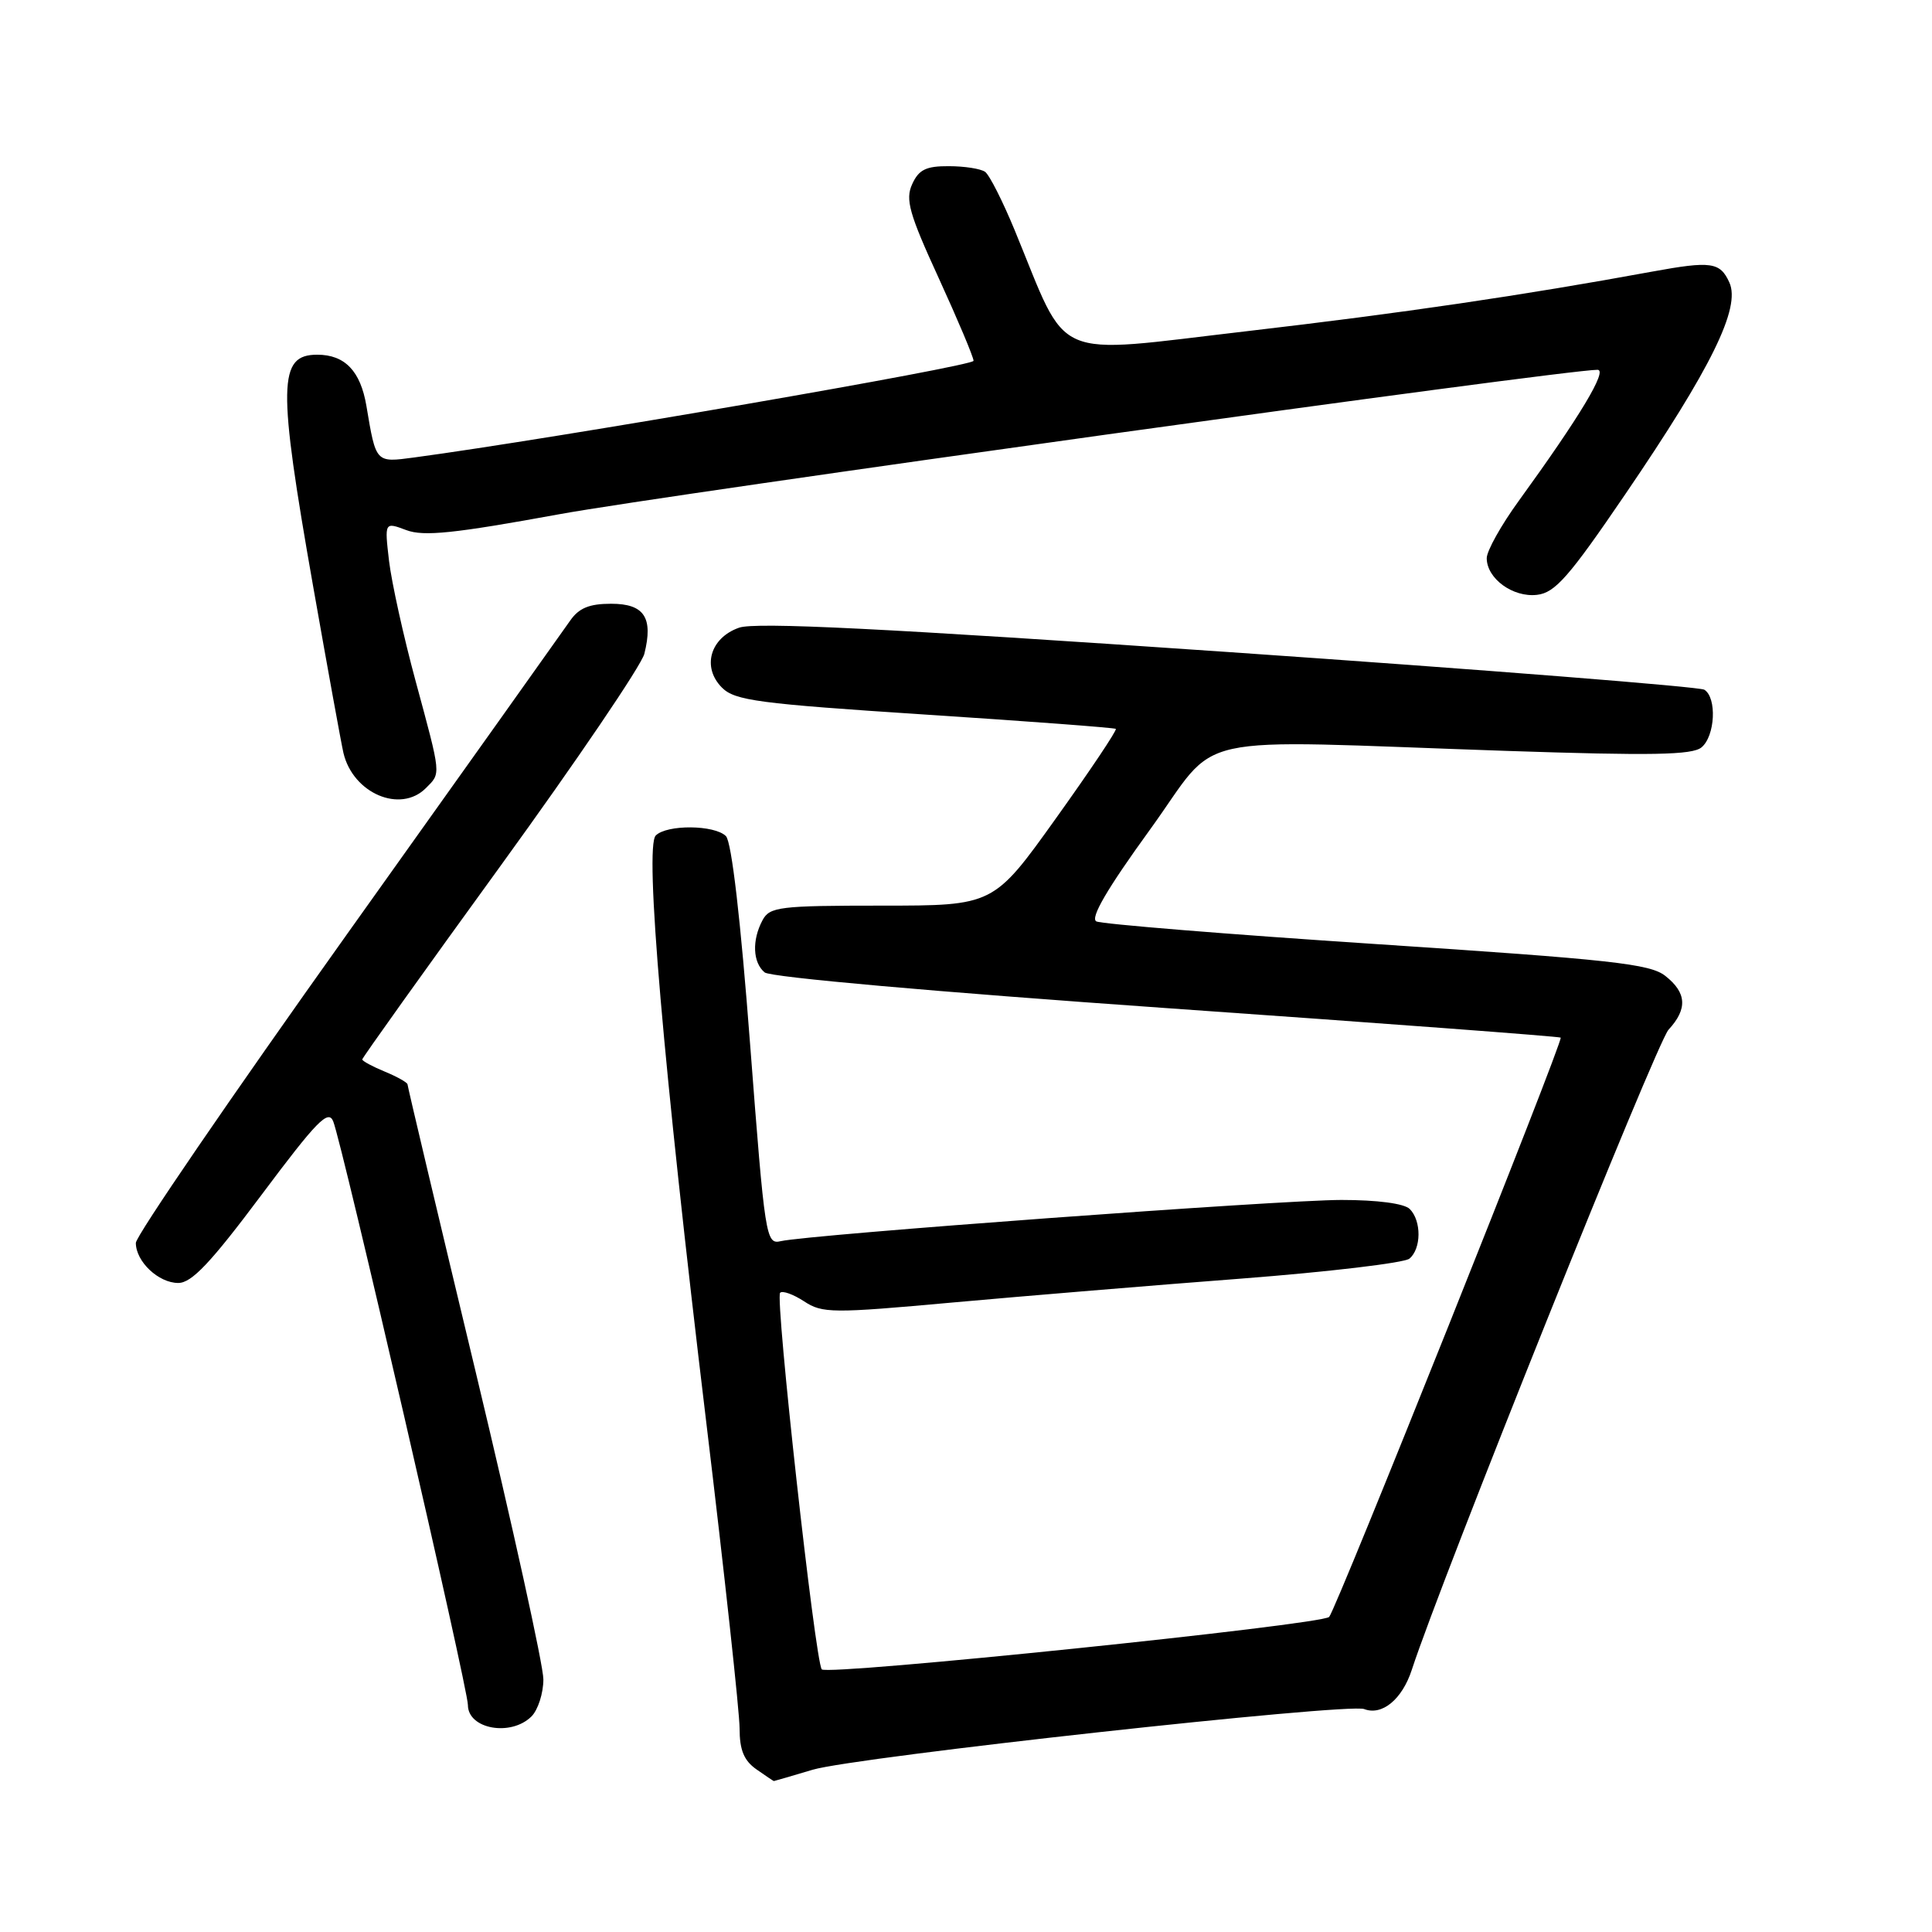 <?xml version="1.0" encoding="UTF-8" standalone="no"?>
<!DOCTYPE svg PUBLIC "-//W3C//DTD SVG 1.1//EN" "http://www.w3.org/Graphics/SVG/1.1/DTD/svg11.dtd" >
<svg xmlns="http://www.w3.org/2000/svg" xmlns:xlink="http://www.w3.org/1999/xlink" version="1.1" viewBox="0 0 256 256">
 <g >
 <path fill="currentColor"
d=" M 107.68 234.50 C 113.37 232.81 178.60 225.63 180.76 226.46 C 183.13 227.37 185.79 225.18 187.07 221.26 C 190.98 209.25 219.50 138.16 221.09 136.44 C 223.63 133.69 223.50 131.54 220.66 129.31 C 218.64 127.71 213.50 127.15 182.41 125.10 C 162.66 123.80 145.95 122.44 145.27 122.09 C 144.43 121.65 146.72 117.74 152.35 109.97 C 161.93 96.76 156.22 98.03 199.71 99.50 C 218.86 100.14 224.24 100.05 225.46 99.03 C 227.27 97.53 227.52 92.44 225.83 91.39 C 225.18 91.00 196.81 88.75 162.78 86.40 C 117.05 83.25 100.13 82.41 97.94 83.17 C 94.09 84.51 92.97 88.42 95.67 91.12 C 97.38 92.83 100.51 93.24 122.55 94.68 C 136.27 95.57 147.66 96.43 147.85 96.58 C 148.04 96.74 144.47 102.07 139.92 108.43 C 131.65 120.00 131.65 120.00 116.86 120.00 C 103.26 120.00 101.99 120.16 101.04 121.93 C 99.62 124.58 99.74 127.54 101.32 128.85 C 102.09 129.49 123.99 131.43 154.57 133.58 C 183.13 135.58 206.63 137.34 206.80 137.49 C 207.19 137.85 177.04 213.29 176.12 214.25 C 175.11 215.30 109.64 222.06 108.89 221.20 C 108.02 220.20 102.68 171.98 103.37 171.30 C 103.68 170.98 105.11 171.50 106.54 172.43 C 108.97 174.03 110.26 174.04 126.32 172.58 C 135.77 171.73 152.95 170.30 164.50 169.42 C 176.05 168.53 186.06 167.34 186.75 166.78 C 188.34 165.48 188.37 161.77 186.80 160.20 C 186.07 159.47 182.52 159.00 177.75 159.00 C 169.72 159.00 107.15 163.60 103.46 164.46 C 101.49 164.92 101.36 164.09 99.40 138.46 C 98.14 121.87 96.94 111.54 96.19 110.79 C 94.69 109.29 88.37 109.23 86.89 110.71 C 85.39 112.21 87.86 140.92 93.57 188.35 C 96.01 208.61 98.00 226.92 98.00 229.04 C 98.00 231.88 98.58 233.29 100.22 234.44 C 101.44 235.30 102.49 236.00 102.54 236.00 C 102.59 236.00 104.91 235.33 107.68 234.50 Z  M 70.43 227.43 C 71.29 226.56 72.00 224.36 72.00 222.52 C 72.00 220.69 67.95 202.30 63.00 181.66 C 58.05 161.03 54.00 143.94 54.00 143.69 C 54.00 143.45 52.65 142.68 51.00 142.00 C 49.35 141.32 48.00 140.59 48.00 140.38 C 48.00 140.17 56.25 128.62 66.34 114.71 C 76.42 100.80 84.99 88.17 85.38 86.63 C 86.58 81.83 85.37 80.00 80.98 80.00 C 78.08 80.00 76.70 80.57 75.54 82.25 C 74.68 83.49 61.39 102.17 45.99 123.77 C 30.60 145.37 18.00 163.78 18.00 164.69 C 18.00 167.16 21.00 170.00 23.62 170.00 C 25.40 170.00 27.92 167.33 34.65 158.33 C 41.96 148.55 43.50 146.97 44.15 148.58 C 45.33 151.45 62.00 223.70 62.00 225.92 C 62.00 229.12 67.71 230.14 70.43 227.43 Z  M 56.43 104.43 C 58.45 102.41 58.49 102.89 55.08 90.28 C 53.47 84.35 51.89 77.17 51.55 74.33 C 50.95 69.16 50.95 69.16 53.83 70.24 C 56.13 71.11 60.16 70.69 74.10 68.14 C 88.41 65.52 207.15 49.00 211.68 49.00 C 213.07 49.00 209.32 55.23 201.25 66.36 C 198.91 69.58 197.00 73.00 197.00 73.96 C 197.00 76.66 200.47 79.19 203.66 78.82 C 206.05 78.55 207.89 76.46 215.35 65.50 C 226.75 48.77 230.68 40.78 229.15 37.43 C 227.92 34.72 226.74 34.56 218.92 35.99 C 201.64 39.16 185.87 41.48 165.17 43.89 C 138.90 46.94 141.73 48.17 134.45 30.50 C 132.86 26.65 131.10 23.17 130.53 22.77 C 129.96 22.36 127.80 22.02 125.73 22.02 C 122.71 22.00 121.74 22.48 120.87 24.40 C 119.94 26.43 120.46 28.30 124.39 36.86 C 126.92 42.39 129.00 47.32 129.00 47.81 C 129.00 48.52 73.22 58.16 54.86 60.62 C 49.75 61.30 49.83 61.39 48.55 53.78 C 47.77 49.16 45.69 47.00 42.04 47.00 C 36.85 47.00 36.78 50.94 41.49 77.68 C 43.41 88.58 45.22 98.52 45.51 99.78 C 46.78 105.13 53.05 107.81 56.43 104.43 Z "/>
</g>
</svg>